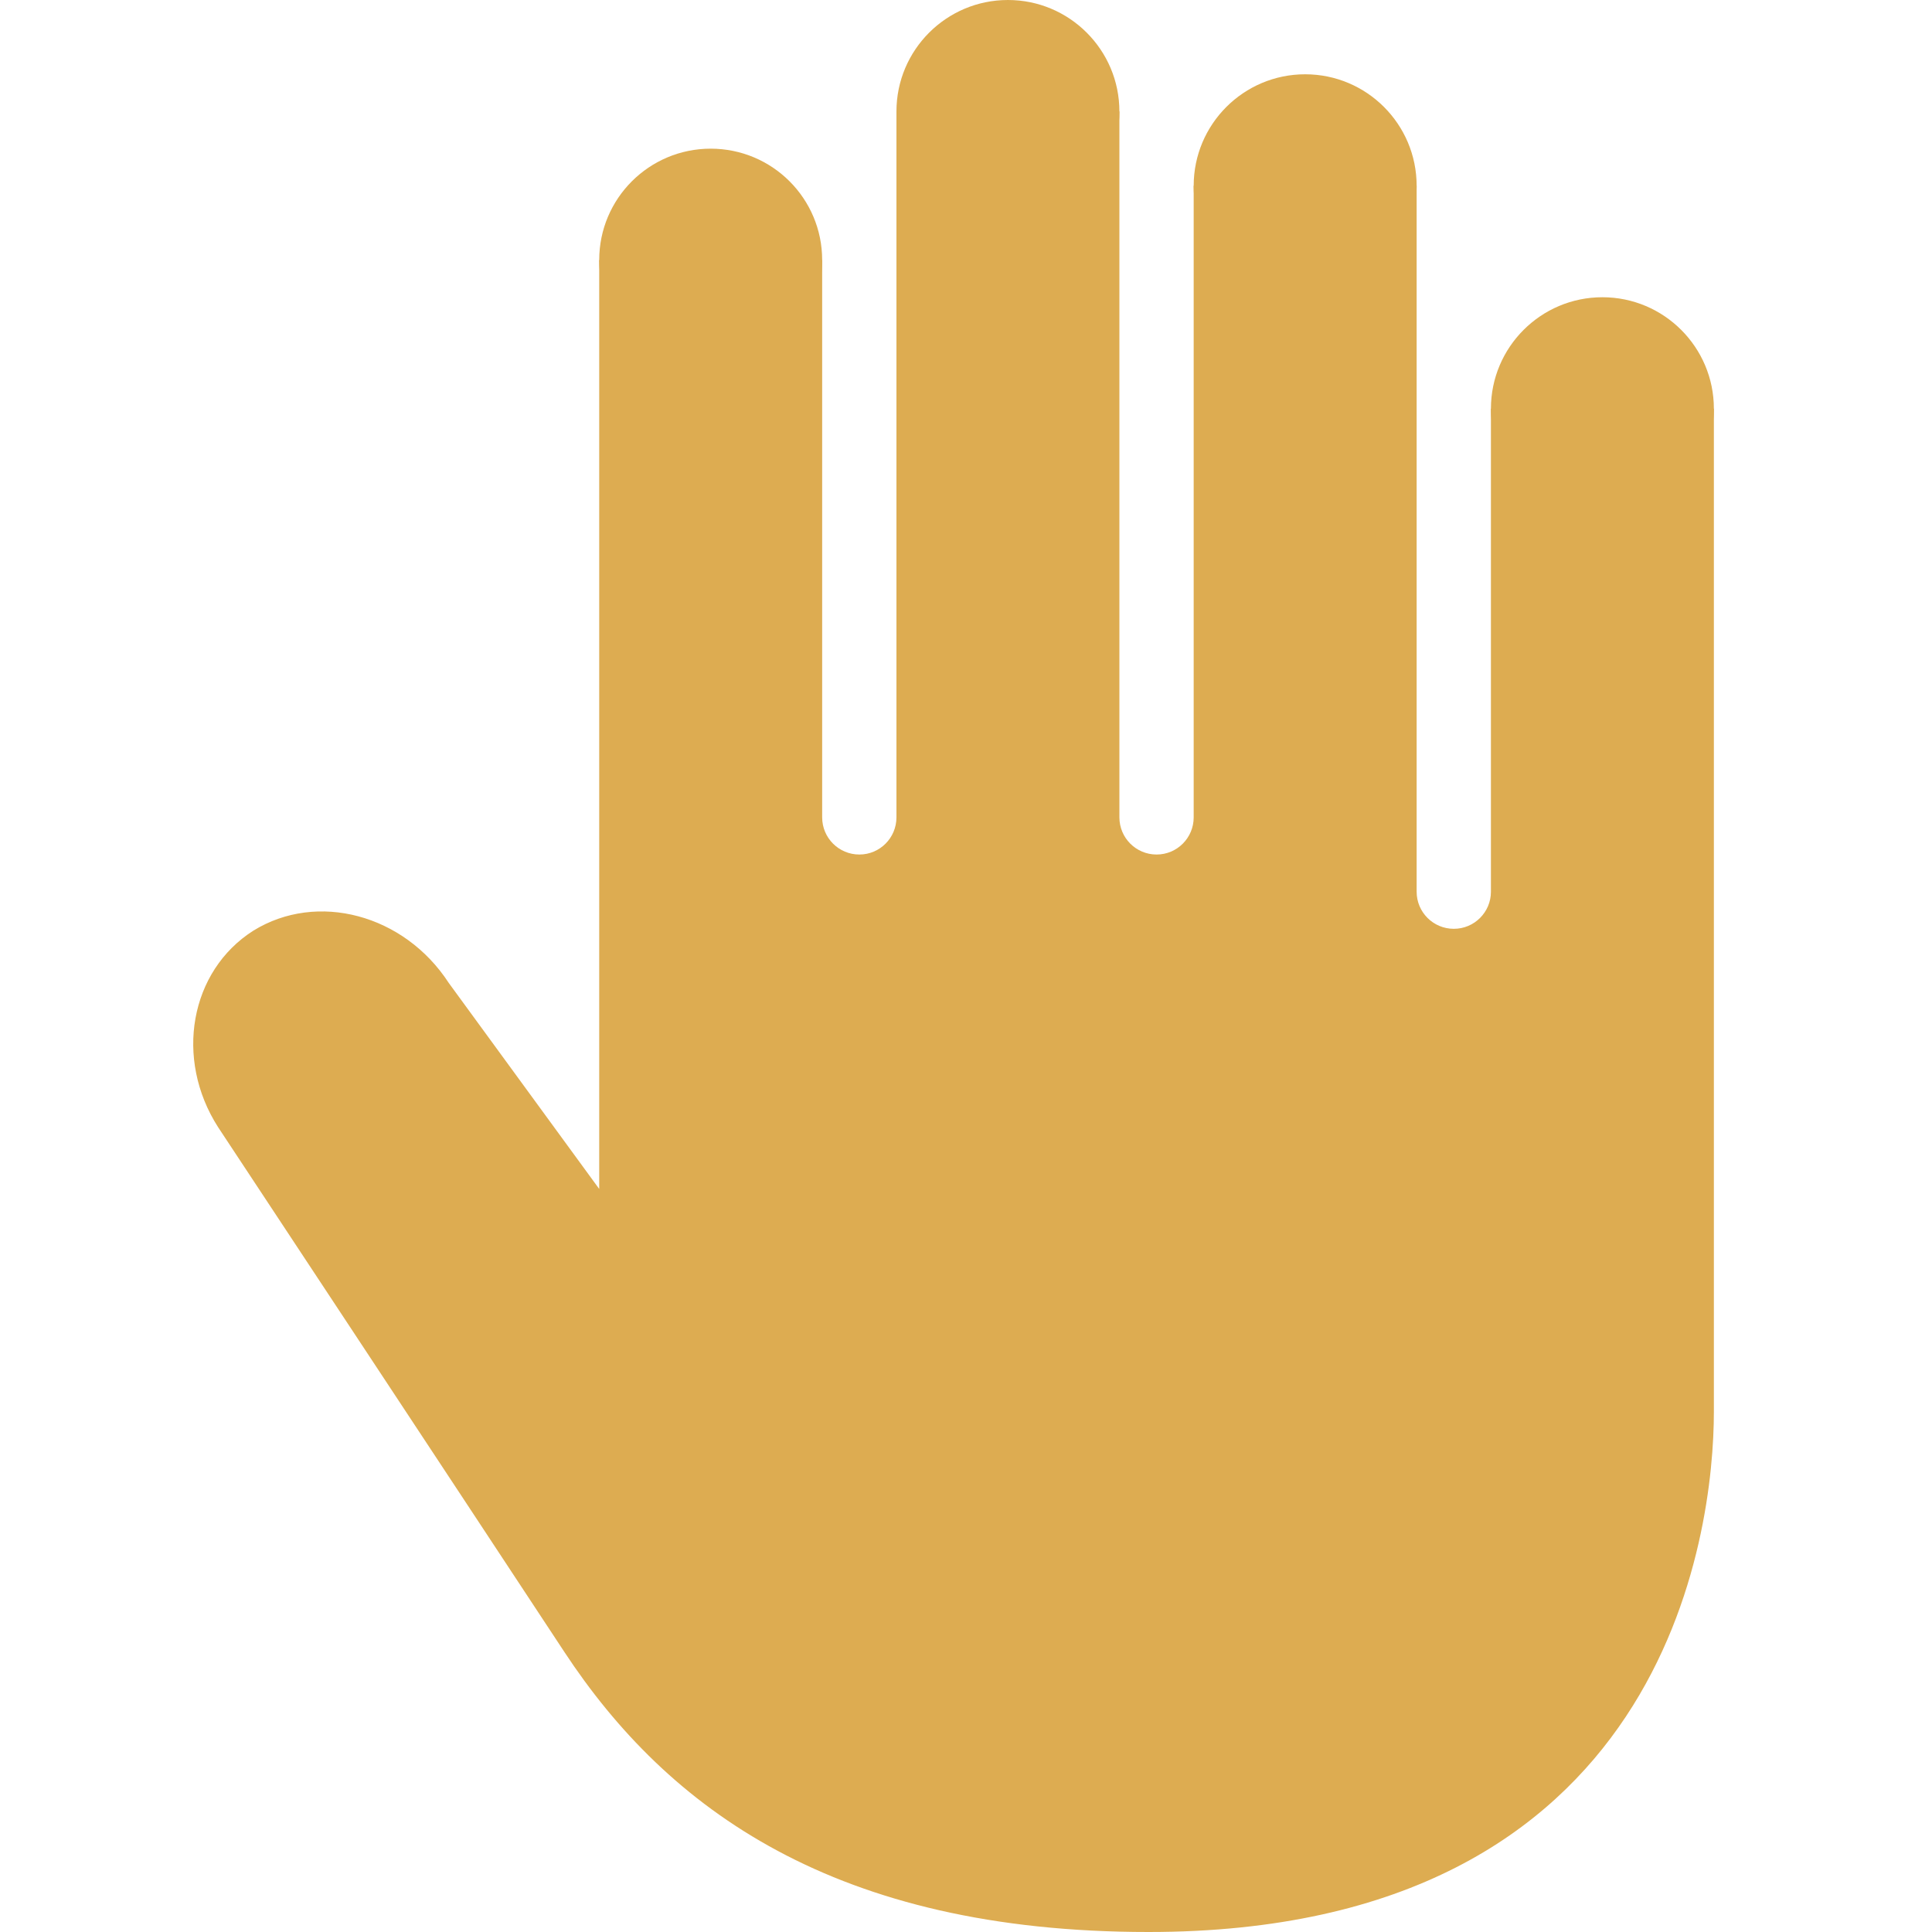 <svg width="20" height="20" viewBox="0 0 20 20" fill="none" xmlns="http://www.w3.org/2000/svg">
<path d="M16.588 5.385C17.225 5.385 17.742 4.868 17.742 4.231C17.742 3.594 17.225 3.077 16.588 3.077C15.951 3.077 15.434 3.594 15.434 4.231C15.434 4.868 15.951 5.385 16.588 5.385Z" fill="#DDAC51"/>
<path d="M13.511 3.077C14.148 3.077 14.665 2.56 14.665 1.923C14.665 1.286 14.148 0.769 13.511 0.769C12.874 0.769 12.357 1.286 12.357 1.923C12.357 2.56 12.874 3.077 13.511 3.077Z" fill="#DDAC51"/>
<path d="M10.434 2.308C11.071 2.308 11.588 1.791 11.588 1.154C11.588 0.517 11.071 0 10.434 0C9.797 0 9.28 0.517 9.28 1.154C9.28 1.791 9.797 2.308 10.434 2.308Z" fill="#DDAC51"/>
<path d="M7.357 3.846C7.995 3.846 8.511 3.33 8.511 2.692C8.511 2.055 7.995 1.539 7.357 1.539C6.72 1.539 6.203 2.055 6.203 2.692C6.203 3.33 6.72 3.846 7.357 3.846Z" fill="#DDAC51"/>
<path d="M15.434 4.231V9.231C15.434 9.443 15.262 9.615 15.05 9.615C14.837 9.615 14.665 9.443 14.665 9.231V1.923H12.357V8.461C12.357 8.674 12.185 8.846 11.973 8.846C11.76 8.846 11.588 8.674 11.588 8.461V1.154H9.28V8.461C9.28 8.674 9.108 8.846 8.896 8.846C8.683 8.846 8.511 8.674 8.511 8.461V2.692H6.203V12.308L4.646 10.176C4.184 9.465 3.283 9.226 2.623 9.634C1.966 10.051 1.803 10.96 2.258 11.669C2.258 11.669 4.77 15.472 5.841 17.099C6.912 18.727 8.646 20 11.89 20C17.261 20 17.742 15.852 17.742 14.615C17.742 13.378 17.742 4.231 17.742 4.231H15.434Z" fill="#DDAC51"/>
</svg>
